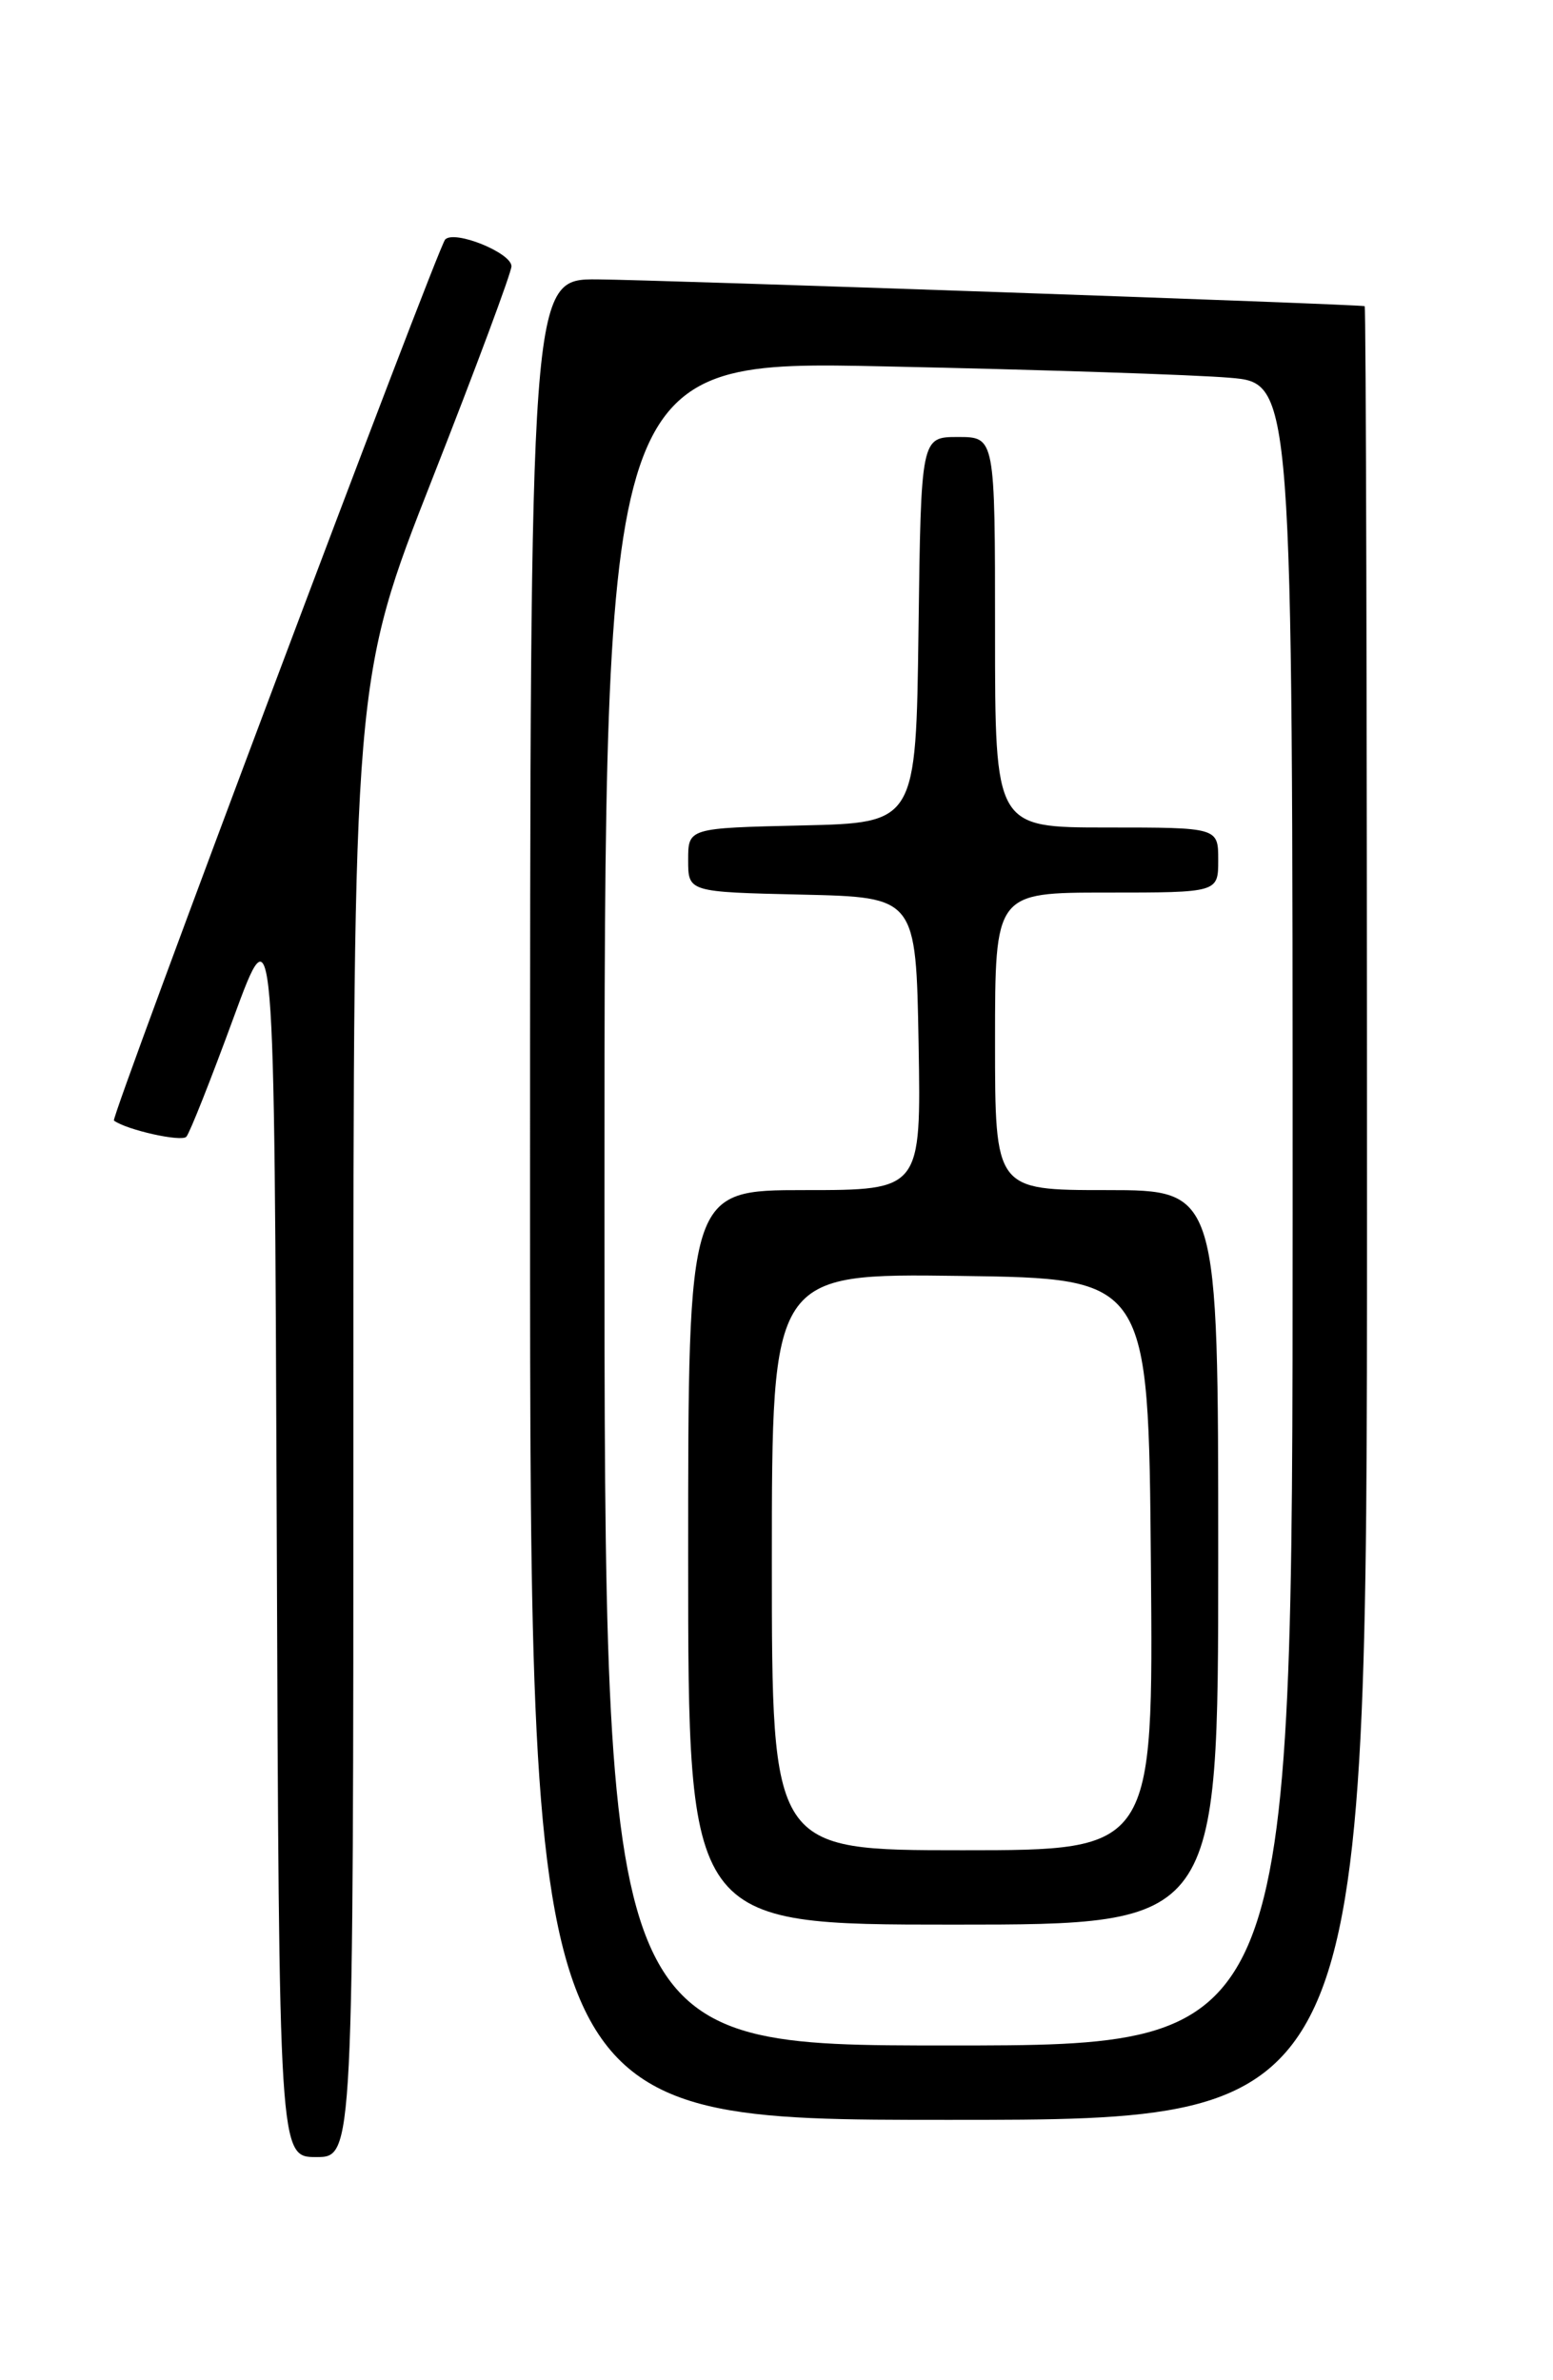 <?xml version="1.0" encoding="UTF-8" standalone="no"?>
<!DOCTYPE svg PUBLIC "-//W3C//DTD SVG 1.1//EN" "http://www.w3.org/Graphics/SVG/1.1/DTD/svg11.dtd" >
<svg xmlns="http://www.w3.org/2000/svg" xmlns:xlink="http://www.w3.org/1999/xlink" version="1.1" viewBox="0 0 167 256">
 <g >
 <path fill="currentColor"
d=" M 38.00 152.55 C 38.00 73.11 38.00 73.11 46.50 51.47 C 51.18 39.57 55.00 29.29 55.00 28.64 C 55.00 27.19 48.88 24.71 47.87 25.76 C 47.06 26.60 11.86 120.23 12.25 120.52 C 13.61 121.53 19.53 122.85 20.04 122.26 C 20.41 121.84 22.68 116.10 25.10 109.50 C 29.50 97.50 29.50 97.50 29.76 164.75 C 30.01 232.00 30.01 232.00 34.01 232.00 C 38.00 232.00 38.00 232.00 38.00 152.55 Z  M 147.00 130.50 C 147.00 76.88 146.89 32.97 146.75 32.93 C 146.08 32.72 70.55 30.09 64.25 30.05 C 57.00 30.00 57.00 30.00 57.00 129.00 C 57.00 228.00 57.00 228.00 102.00 228.00 C 147.00 228.00 147.00 228.00 147.00 130.50 Z  M 65.00 129.38 C 65.00 38.76 65.00 38.76 95.25 39.41 C 111.89 39.76 128.54 40.31 132.25 40.63 C 139.00 41.20 139.00 41.20 139.00 130.60 C 139.00 220.00 139.00 220.00 102.00 220.00 C 65.00 220.00 65.00 220.00 65.00 129.38 Z  M 131.00 167.50 C 131.00 128.00 131.00 128.00 119.00 128.00 C 107.00 128.00 107.00 128.00 107.00 112.00 C 107.00 96.00 107.00 96.00 119.00 96.00 C 131.00 96.00 131.00 96.00 131.00 92.50 C 131.00 89.00 131.00 89.00 119.00 89.00 C 107.00 89.00 107.00 89.00 107.00 68.00 C 107.00 47.00 107.00 47.00 103.02 47.00 C 99.04 47.00 99.04 47.00 98.77 67.75 C 98.50 88.50 98.50 88.50 86.25 88.78 C 74.00 89.06 74.00 89.06 74.00 92.50 C 74.00 95.94 74.00 95.94 86.25 96.22 C 98.50 96.50 98.50 96.50 98.78 112.25 C 99.05 128.00 99.05 128.00 86.53 128.00 C 74.00 128.00 74.00 128.00 74.00 167.50 C 74.00 207.00 74.00 207.00 102.50 207.00 C 131.00 207.00 131.00 207.00 131.00 167.50 Z  M 83.00 167.98 C 83.00 136.96 83.00 136.96 103.25 137.23 C 123.50 137.50 123.50 137.50 123.76 168.25 C 124.03 199.00 124.03 199.00 103.51 199.00 C 83.00 199.00 83.00 199.00 83.00 167.98 Z "/>
</g>
</svg>